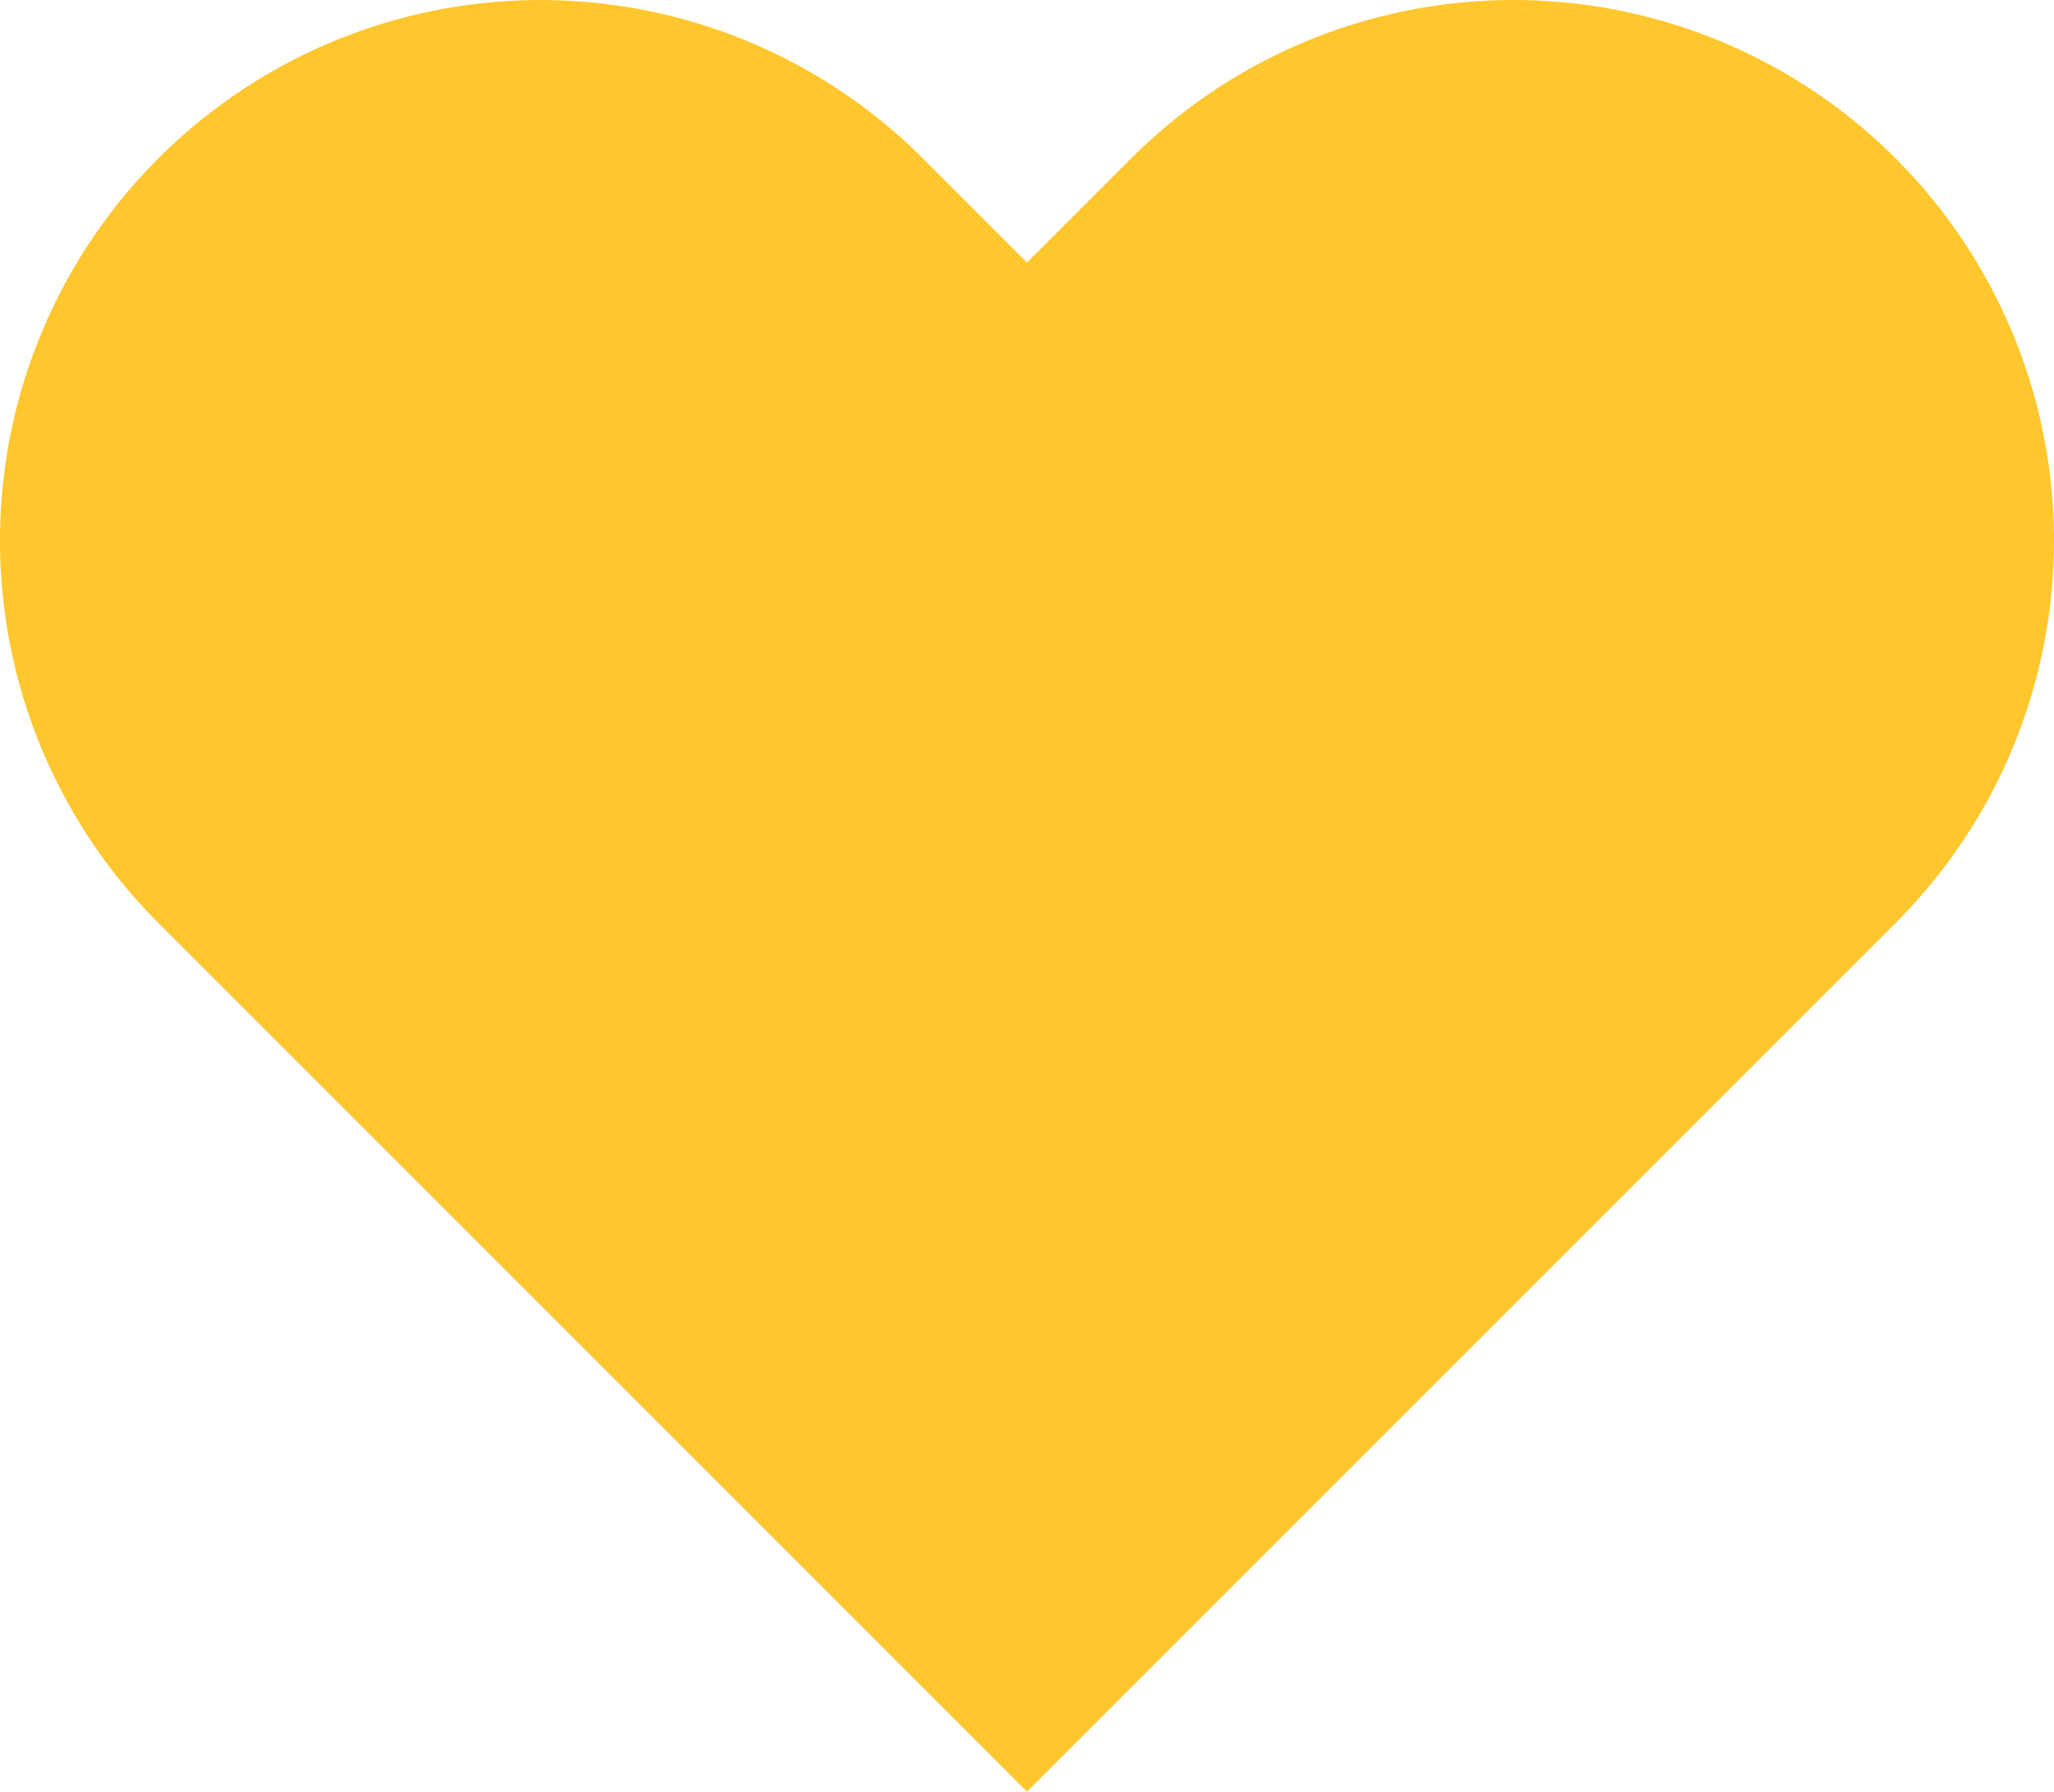 <svg xmlns="http://www.w3.org/2000/svg" width="39.05" height="34.06" viewBox="0 0 39.05 34.06">
  <path id="heart_7_" data-name="heart (7)" d="M37.588,6.009a10.275,10.275,0,0,0-14.534,0l-1.98,1.98-1.98-1.98A10.277,10.277,0,1,0,4.559,20.544l1.98,1.98L21.073,37.058,35.608,22.524l1.98-1.98a10.275,10.275,0,0,0,0-14.534Z" transform="translate(-1.549 -2.998)" fill="#ffc72e"/>
</svg>
